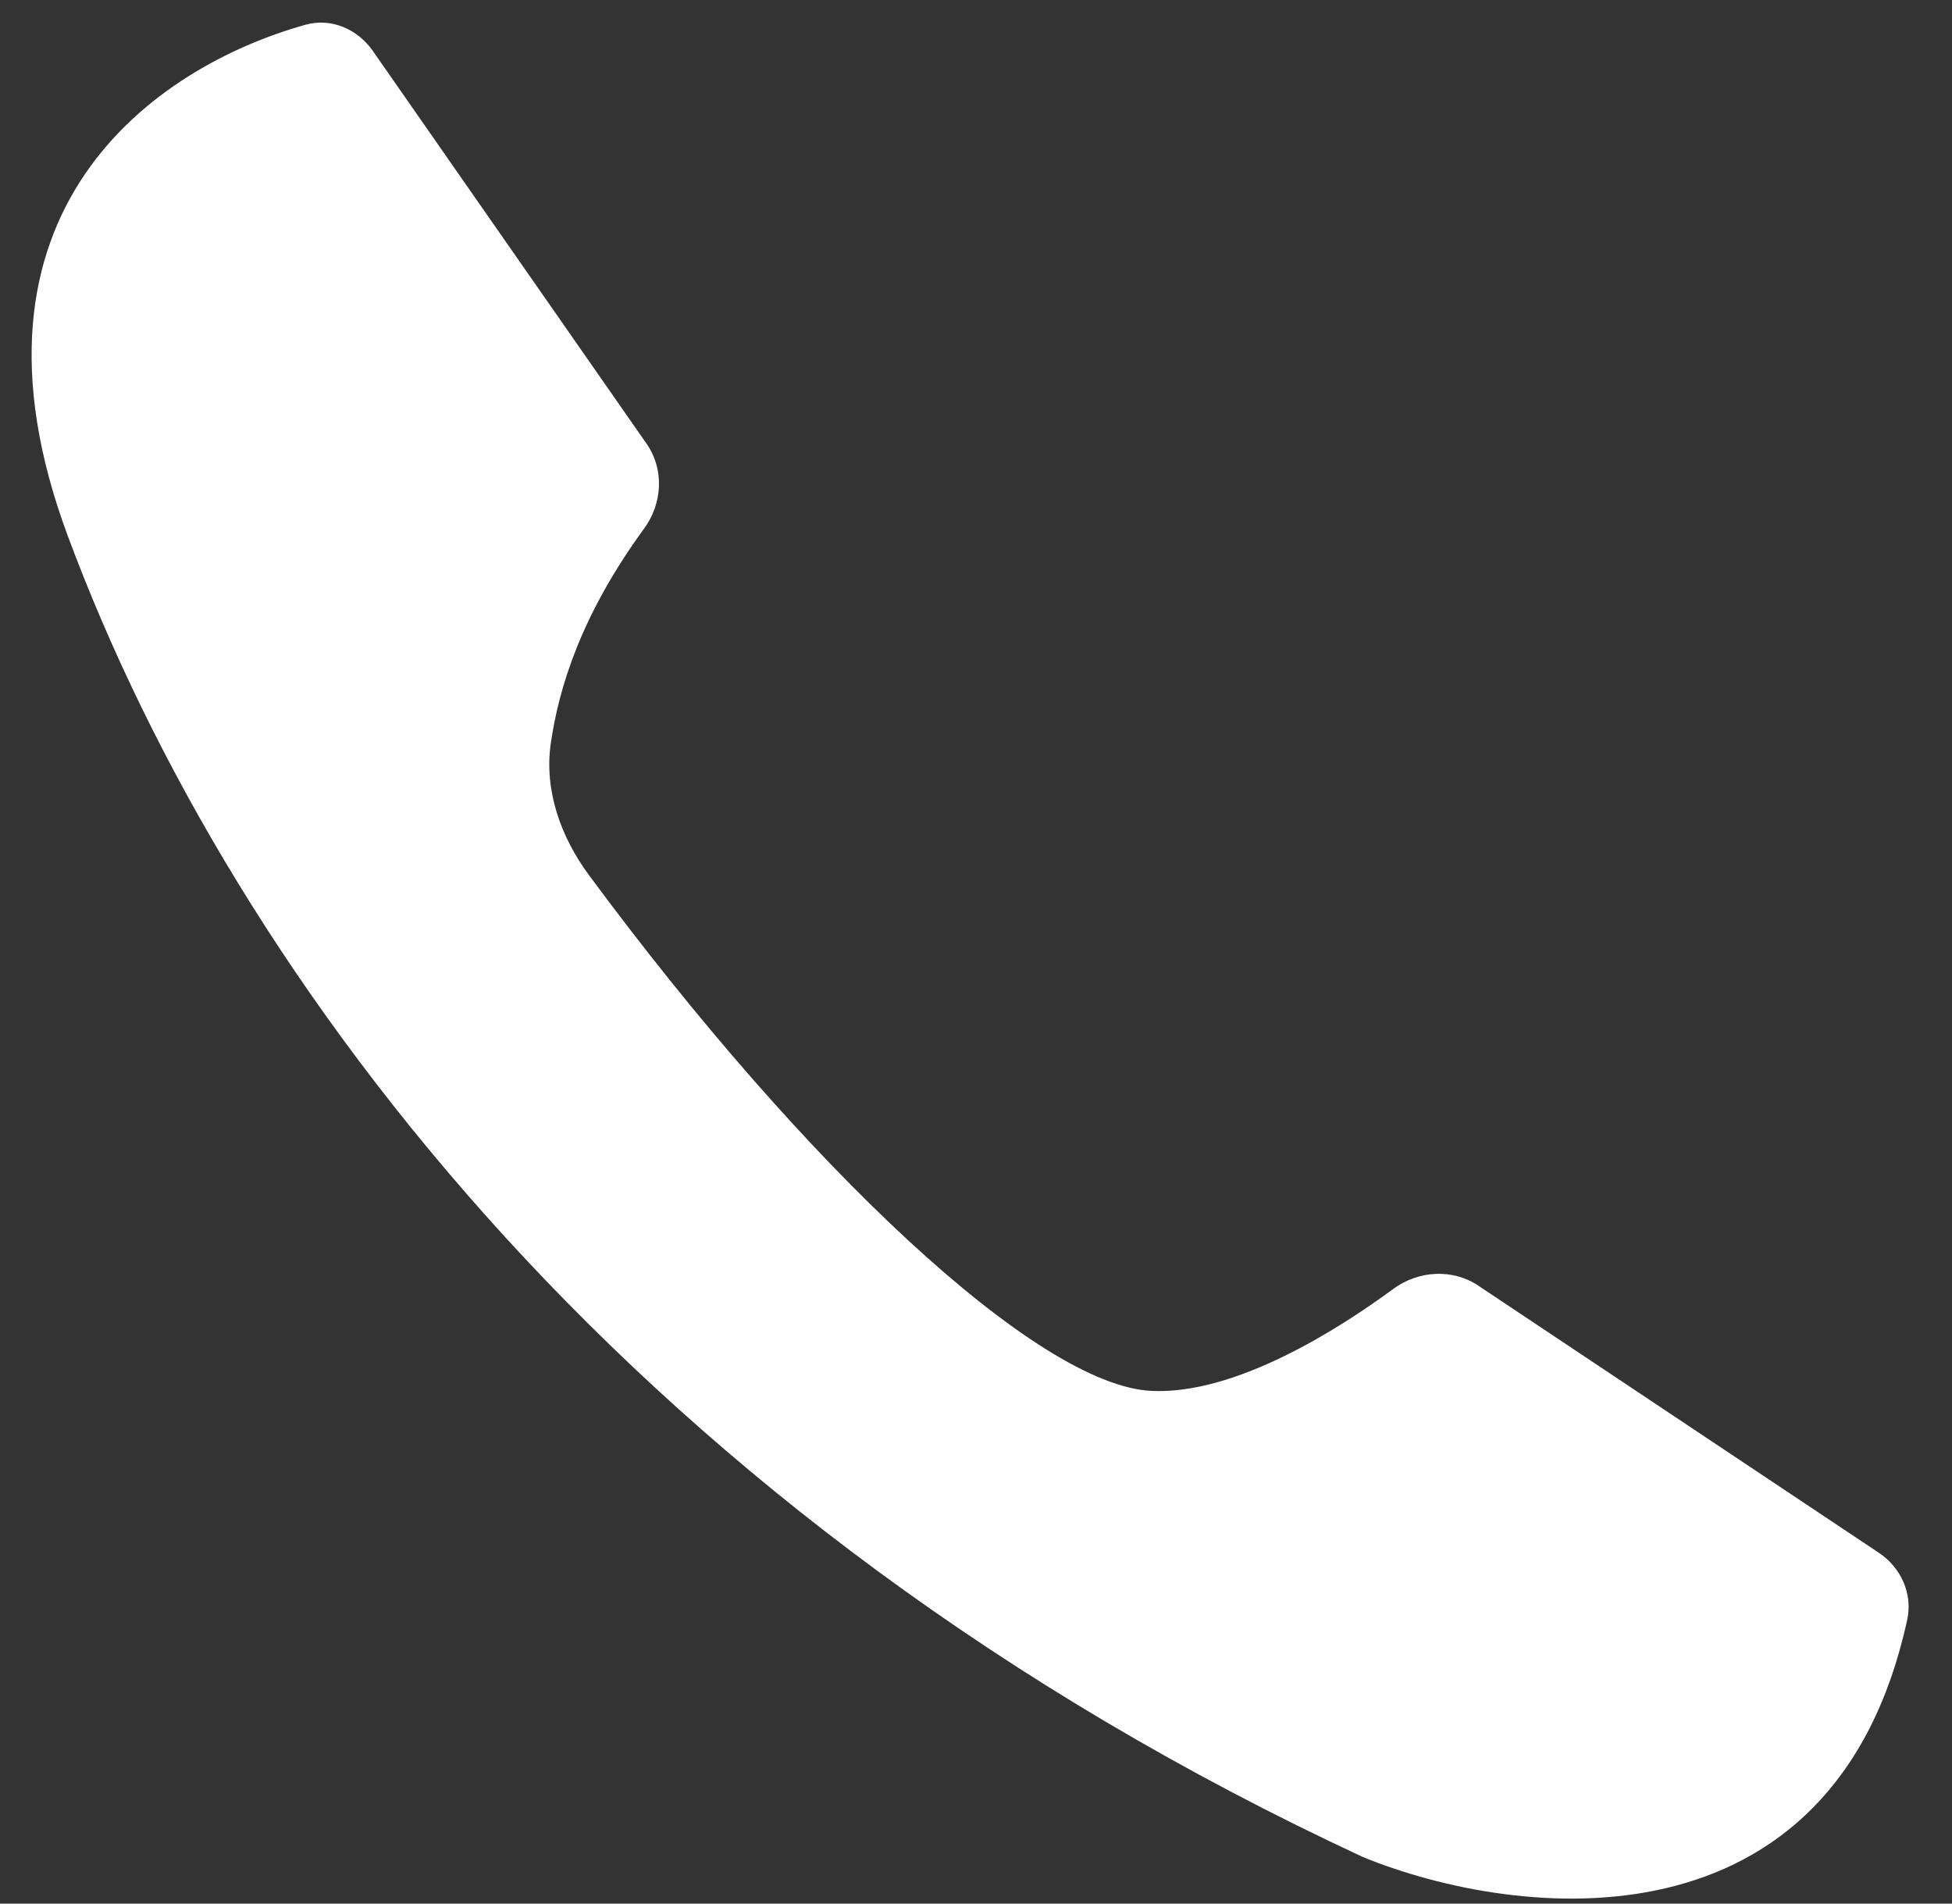 <svg width="40" height="39" viewBox="0 0 40 39" fill="none" xmlns="http://www.w3.org/2000/svg">
<rect x="0" y="0" width="40" height="39" fill="#333333" stroke="none"/>
<path d="M1.388 10.977C-1.087 4.318 3.181 1.364 6.264 0.506C6.787 0.361 7.328 0.596 7.639 1.042L13.251 9.093C13.615 9.616 13.576 10.315 13.199 10.829C11.916 12.585 11.453 14.074 11.286 15.234C11.149 16.193 11.491 17.147 12.067 17.926C16.479 23.896 21.252 28.386 23.595 28.496C25.313 28.577 27.409 27.246 28.553 26.405C29.064 26.03 29.762 25.986 30.289 26.337L38.502 31.813C38.953 32.113 39.198 32.652 39.083 33.181C37.584 40.074 31.104 39.342 27.931 38.047C13.049 31.133 4.787 20.117 1.388 10.977Z" fill="#FEFEFE"/>
</svg>
